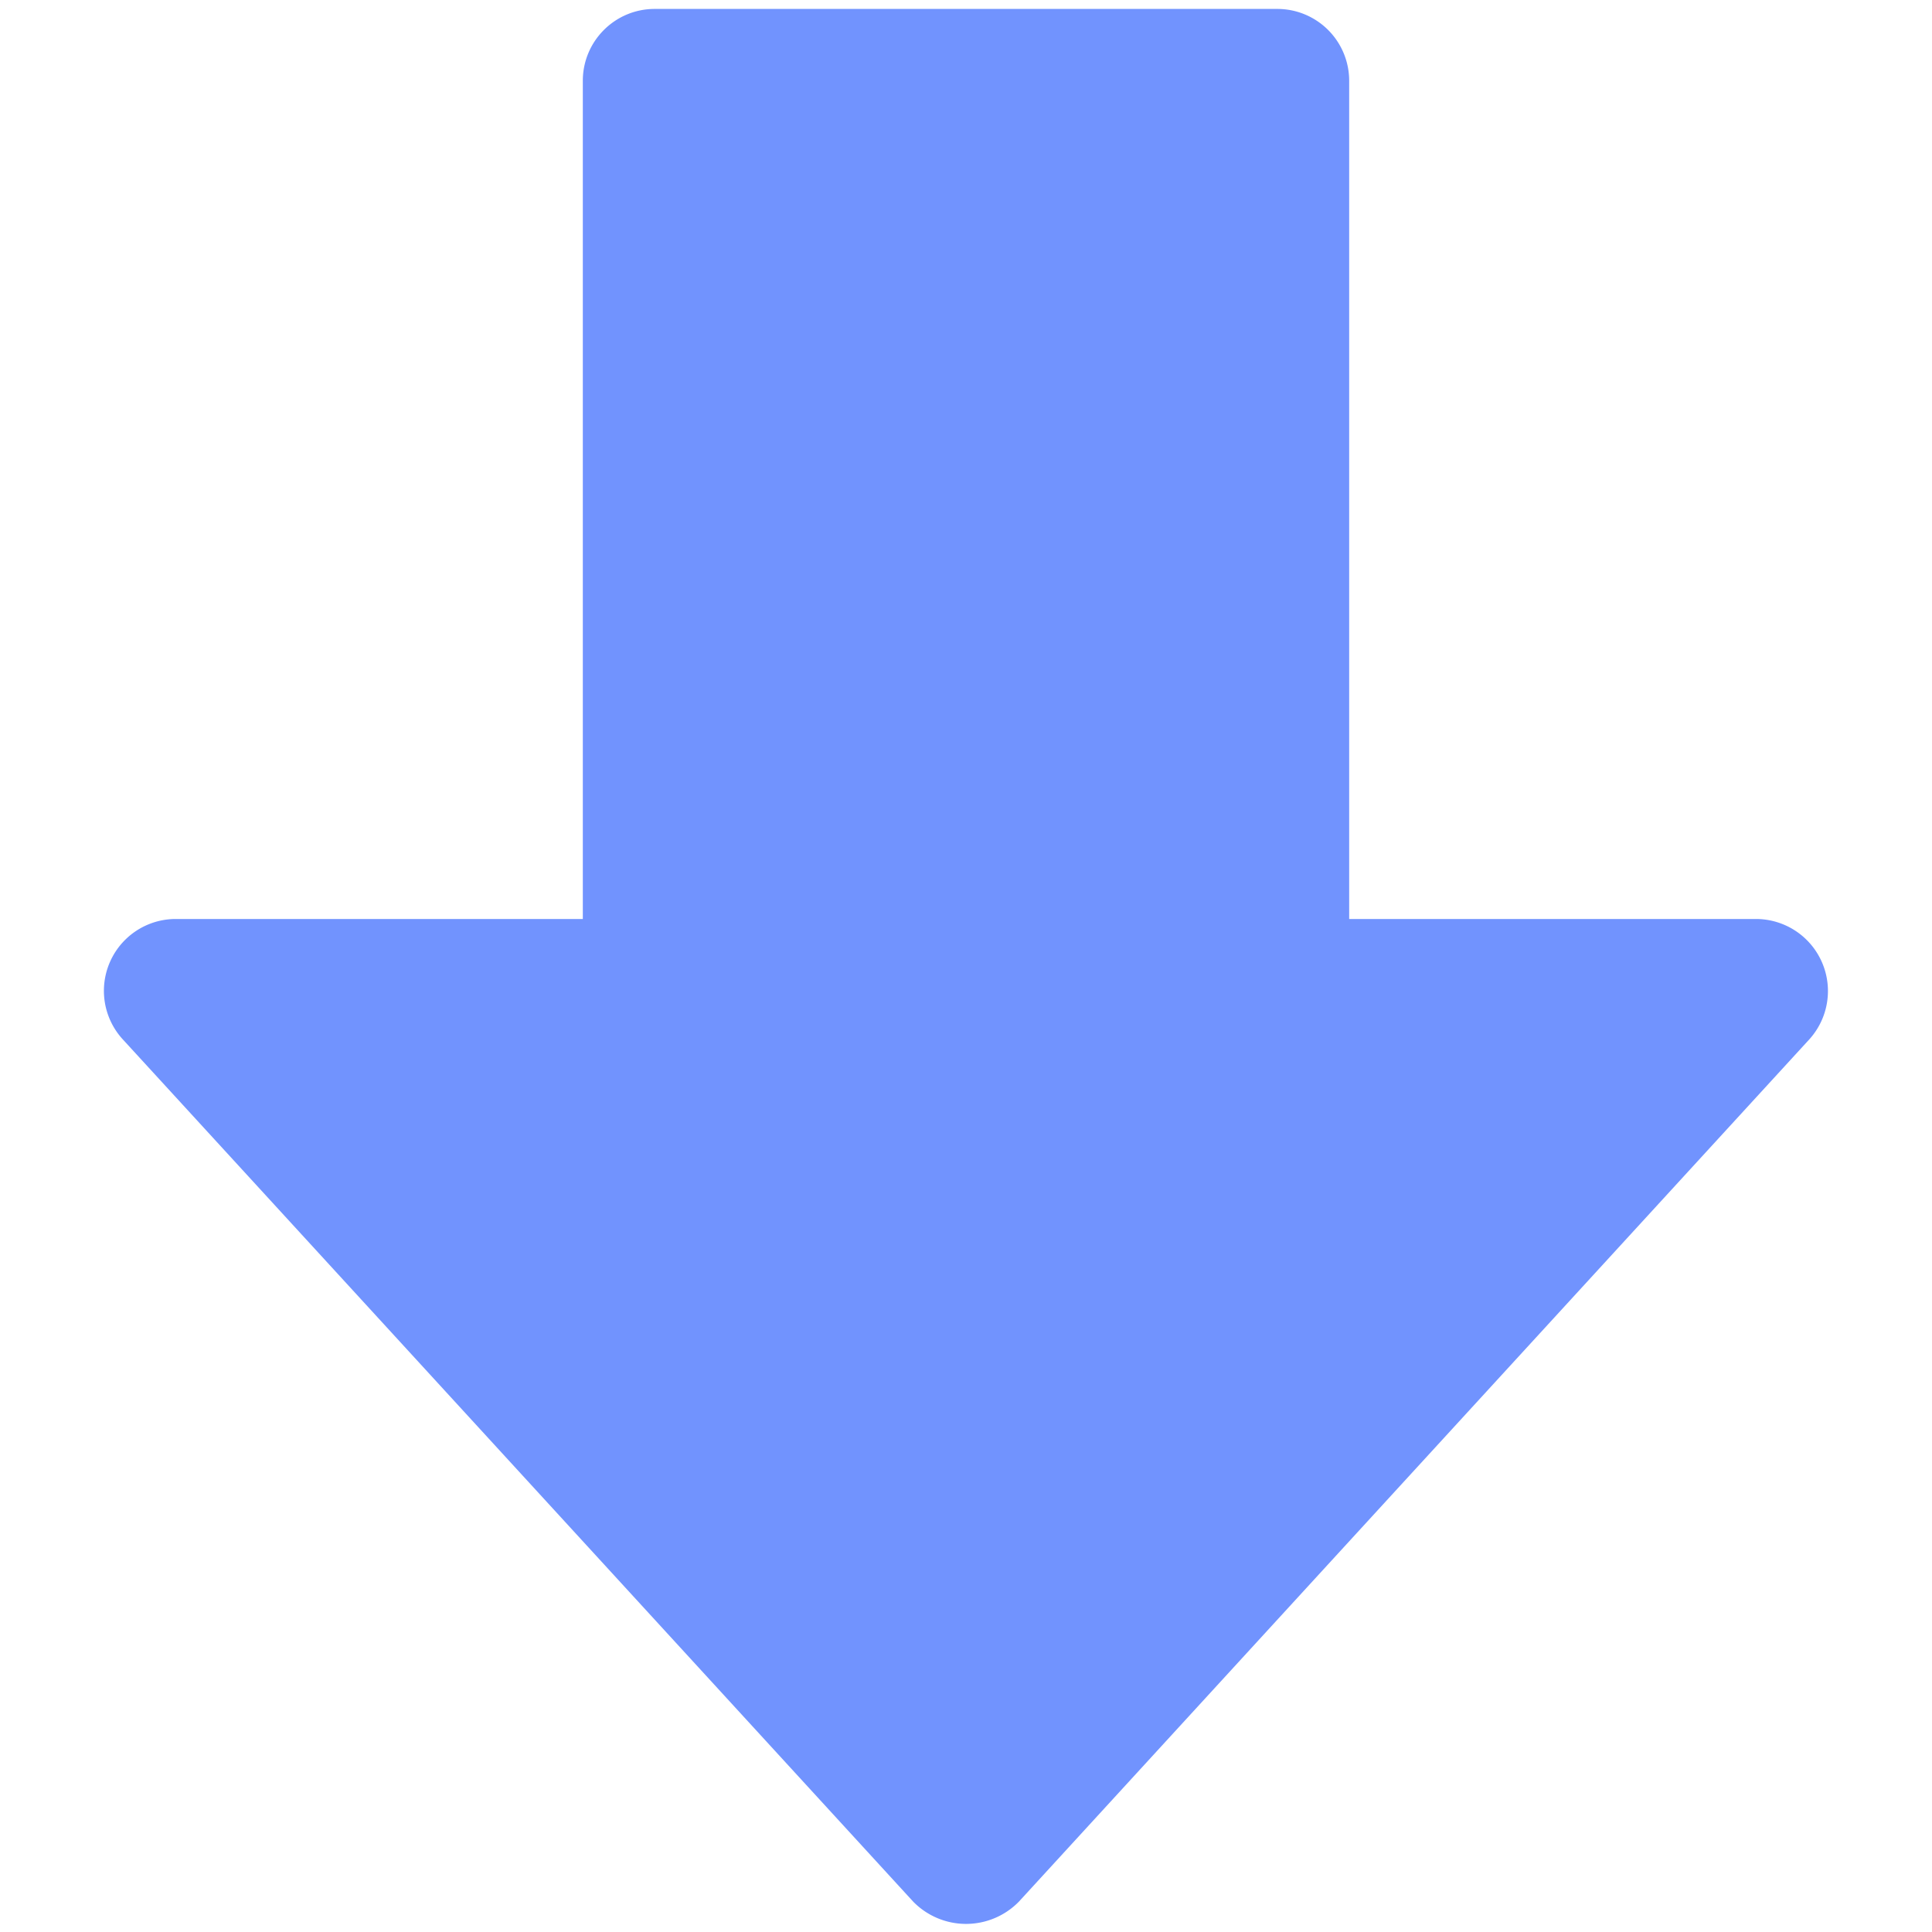 <svg xmlns="http://www.w3.org/2000/svg" version="1.1" xmlns:xlink="http://www.w3.org/1999/xlink"
    width="512" height="512" x="0" y="0" viewBox="0 0 24 24"
    style="enable-background:new 0 0 512 512" xml:space="preserve" class=""><g transform="matrix(1.19,0,0,-1.19,-2.28,26.291)"><path d="m20.803 11.243-8.25-9a.771.771 0 0 0-1.105 0l-8.25 9A.75.75 0 0 0 3.75 12.5H8v8.75c0 .414.336.75.75.75h6.5a.75.75 0 0 0 .75-.75V12.5h4.25a.752.752 0 0 0 .553-1.257z" fill="#7193fe" opacity="1"  class=""></path></g></svg>